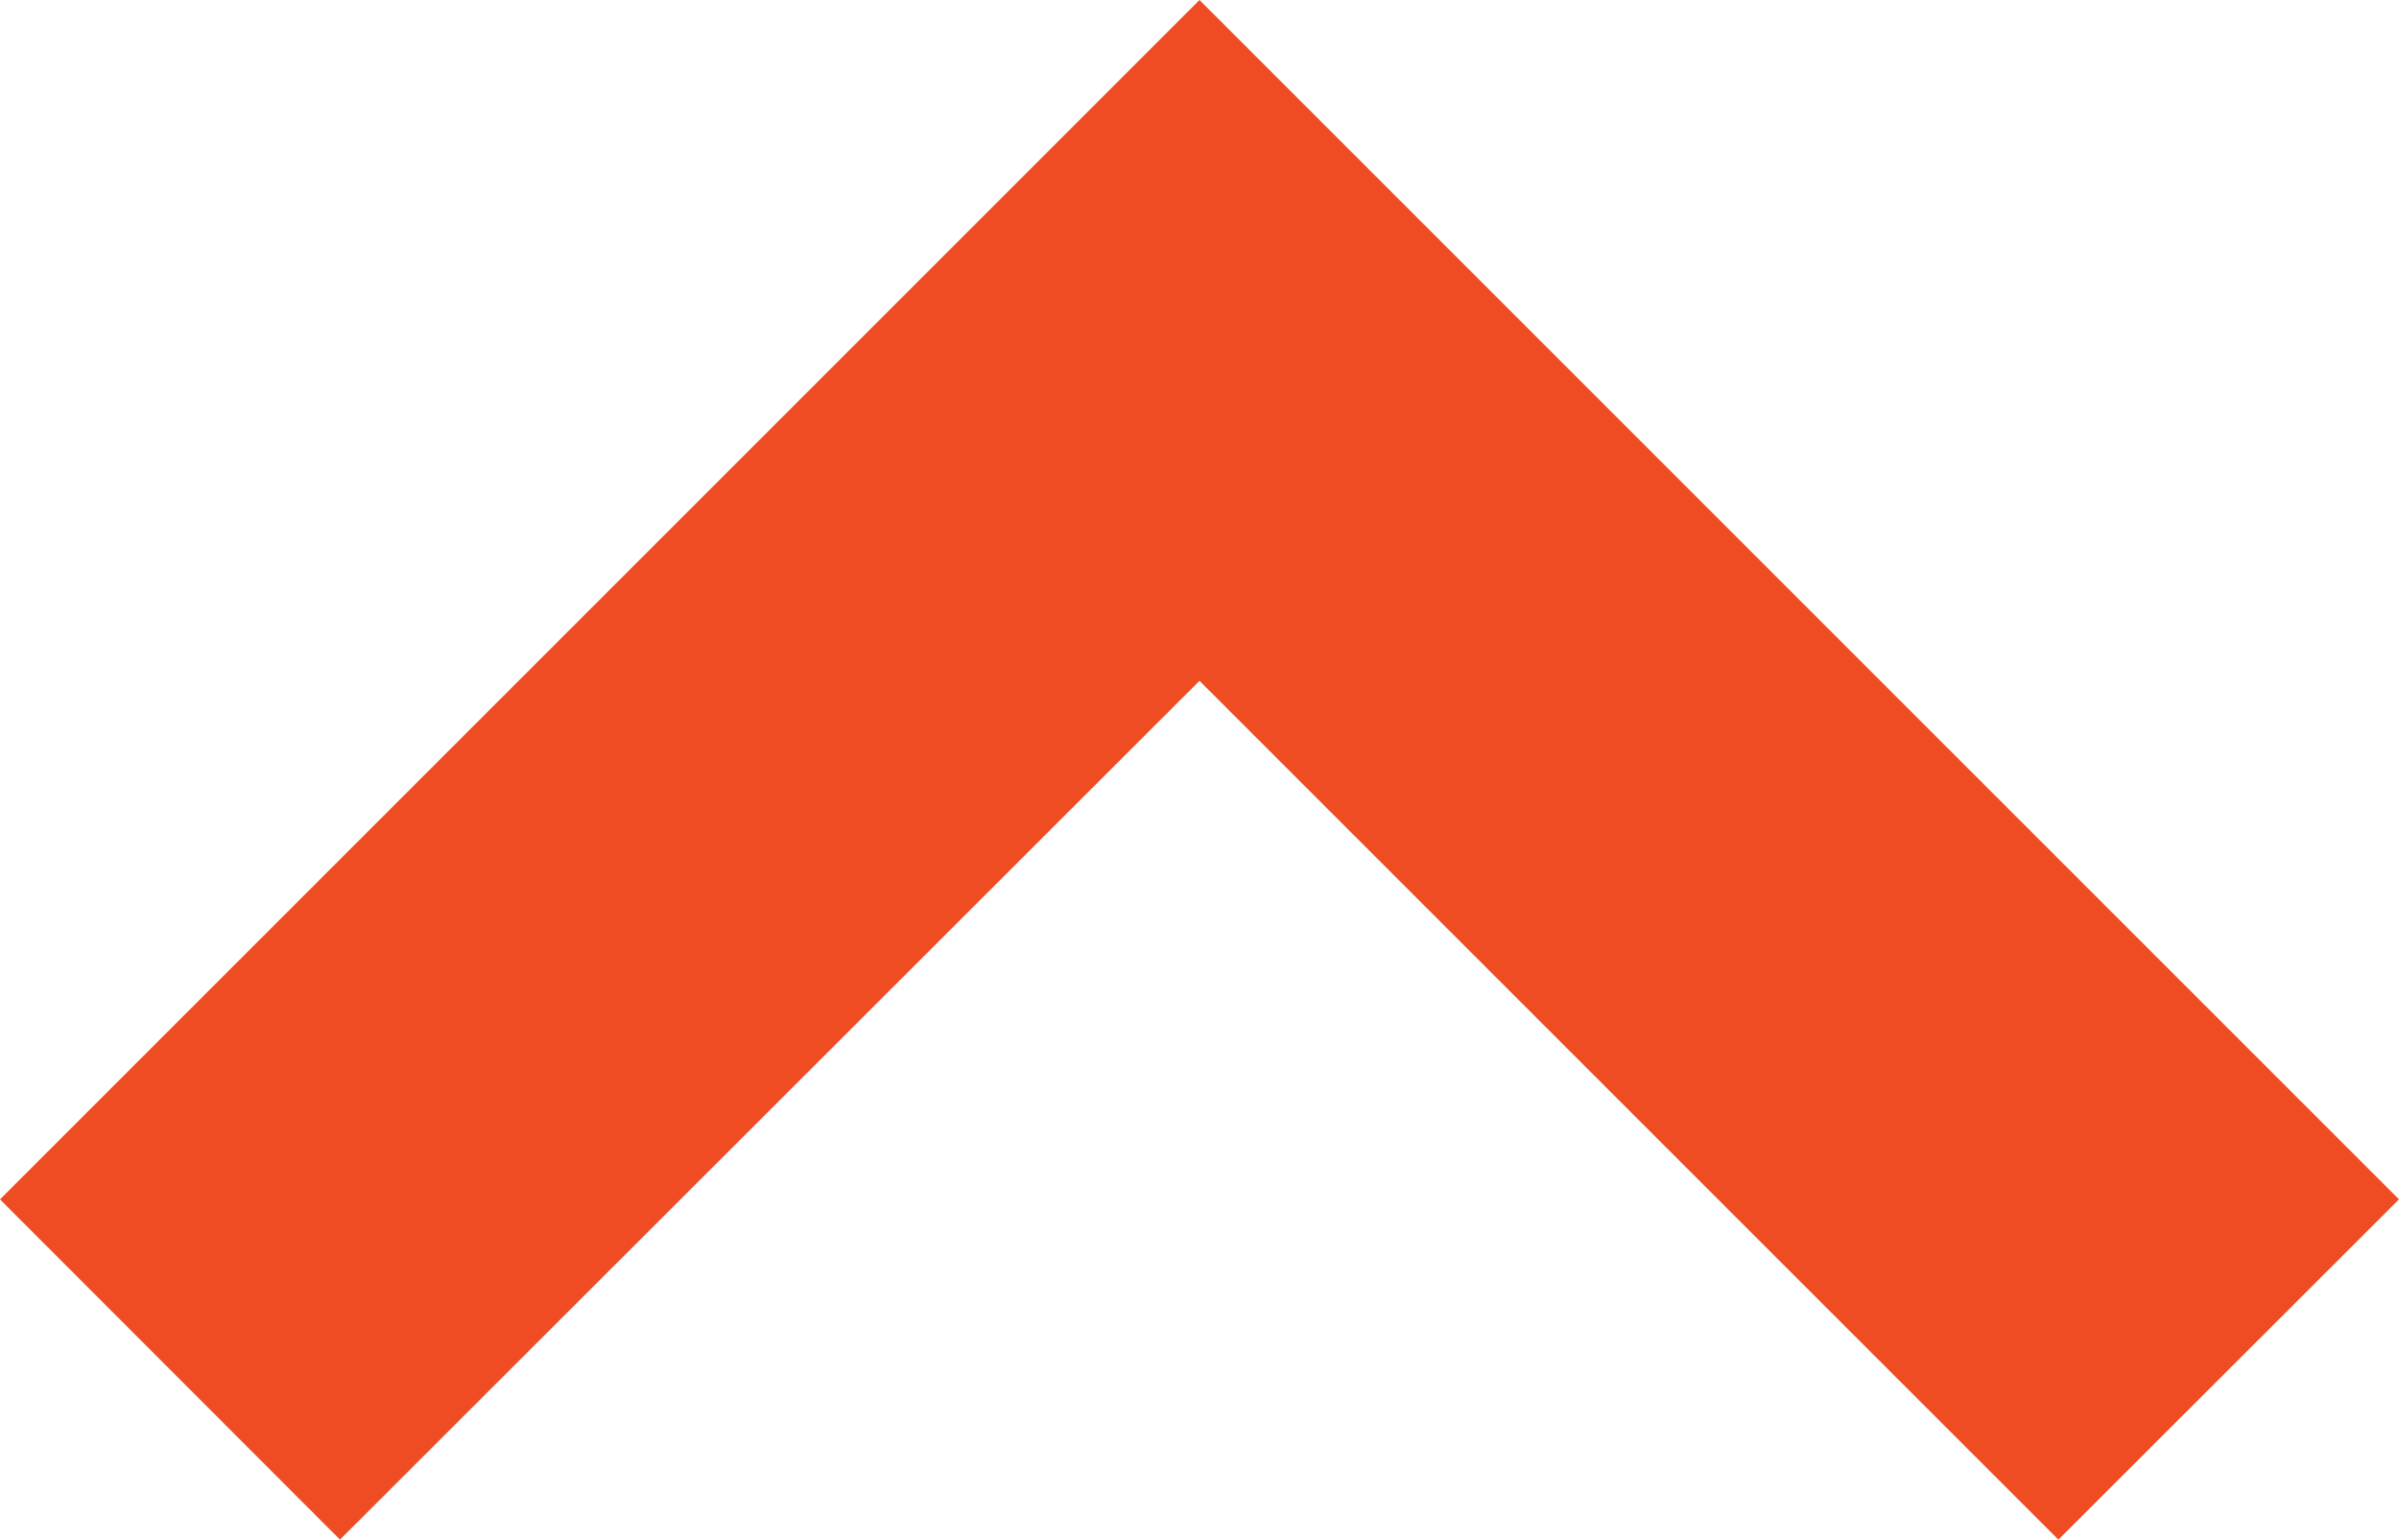 <?xml version="1.0" encoding="utf-8"?>
<!-- Generator: Adobe Illustrator 22.0.1, SVG Export Plug-In . SVG Version: 6.00 Build 0)  -->
<svg version="1.1" id="Layer_1" xmlns="http://www.w3.org/2000/svg" xmlns:xlink="http://www.w3.org/1999/xlink" x="0px" y="0px"
	 viewBox="0 0 7.79 5" enable-background="new 0 0 7.79 5" xml:space="preserve">
<path fill="#F04C23" d="M7.79,3.895L3.895,0L0,3.895L1.104,5l2.791-2.789L6.684,5L7.79,3.895z"/>
</svg>
